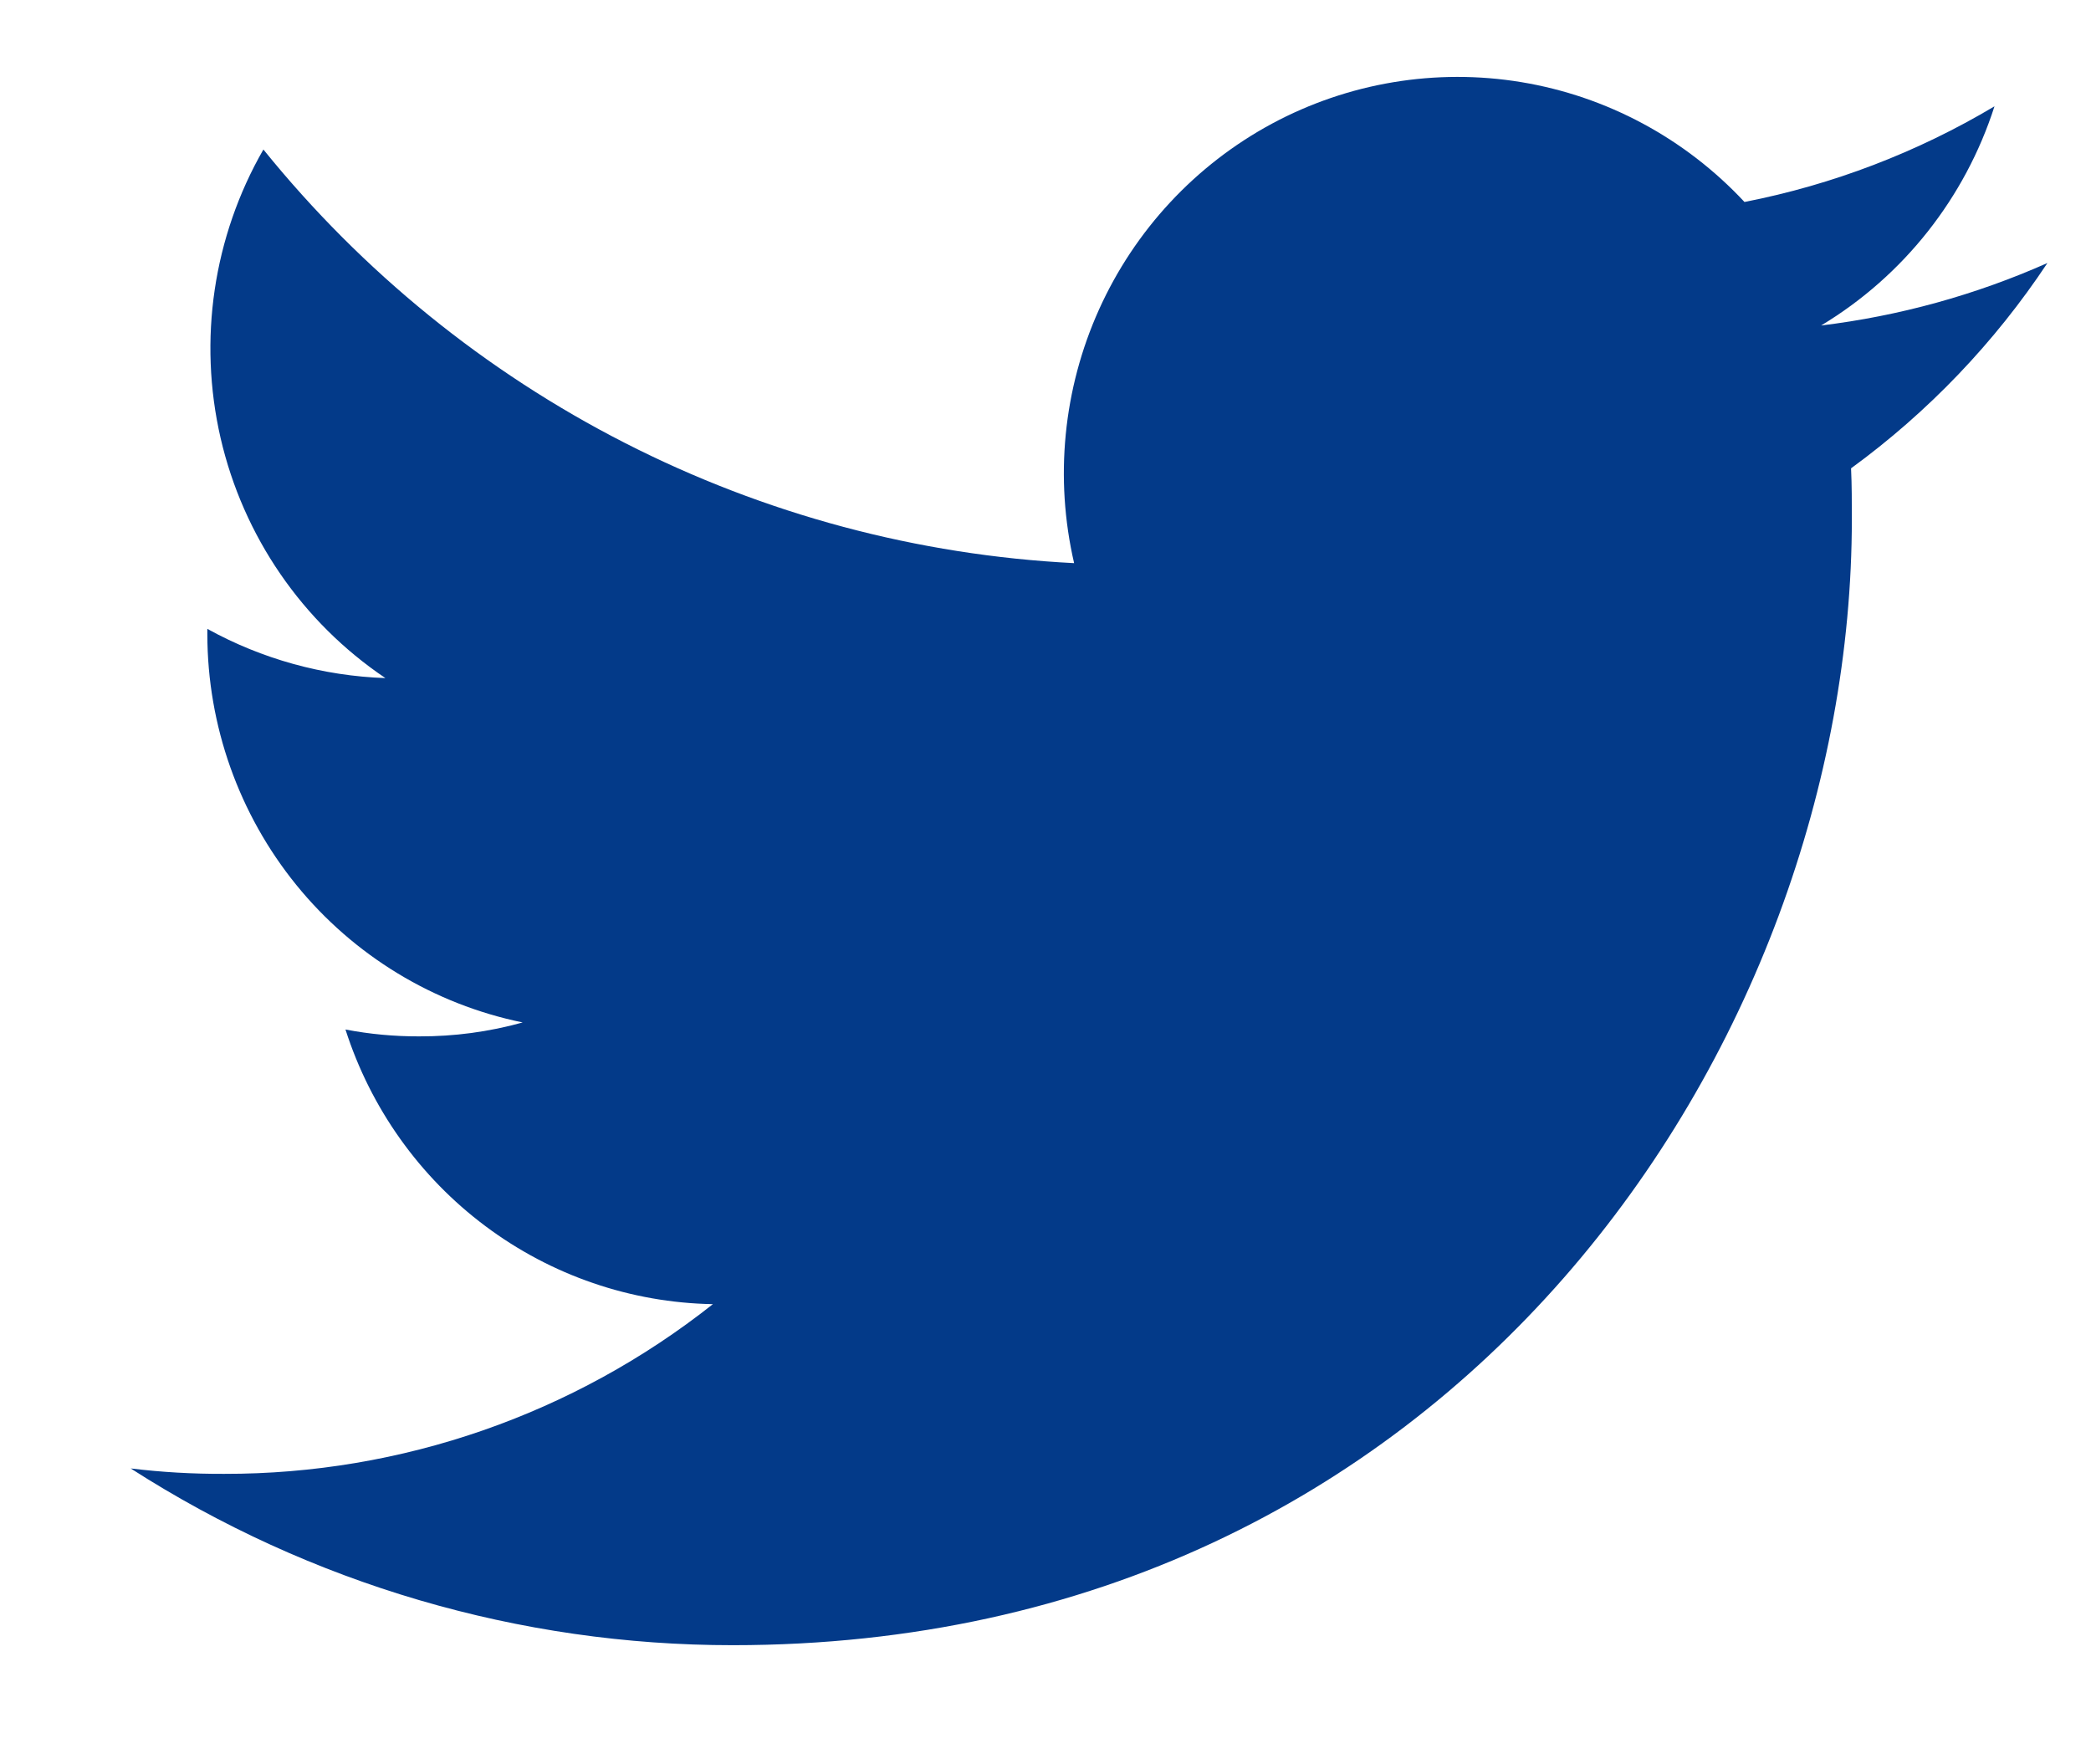 <svg width="32" height="27" viewBox="0 0 32 27" fill="none" xmlns="http://www.w3.org/2000/svg">
<path d="M11.214 25.177C22.284 25.177 28.34 15.941 28.34 7.946C28.34 7.687 28.34 7.425 28.328 7.167C29.507 6.307 30.525 5.243 31.333 4.025C30.232 4.514 29.065 4.836 27.87 4.981C29.129 4.223 30.072 3.031 30.523 1.627C29.34 2.332 28.046 2.827 26.697 3.091C25.79 2.118 24.589 1.473 23.282 1.257C21.974 1.041 20.632 1.265 19.463 1.894C18.295 2.524 17.365 3.524 16.818 4.739C16.271 5.955 16.137 7.318 16.438 8.618C14.044 8.497 11.704 7.871 9.566 6.78C7.429 5.69 5.543 4.159 4.031 2.288C3.264 3.622 3.03 5.201 3.376 6.704C3.723 8.206 4.624 9.519 5.898 10.377C4.943 10.344 4.01 10.086 3.173 9.624V9.707C3.175 11.105 3.656 12.46 4.535 13.543C5.414 14.625 6.638 15.368 7.999 15.647C7.482 15.791 6.949 15.862 6.413 15.86C6.035 15.861 5.658 15.826 5.287 15.755C5.672 16.958 6.421 18.011 7.429 18.764C8.437 19.518 9.654 19.936 10.91 19.958C8.777 21.645 6.142 22.56 3.43 22.555C2.952 22.557 2.475 22.53 2 22.472C4.753 24.239 7.95 25.178 11.214 25.177Z" fill="#033A89"/>
</svg>
